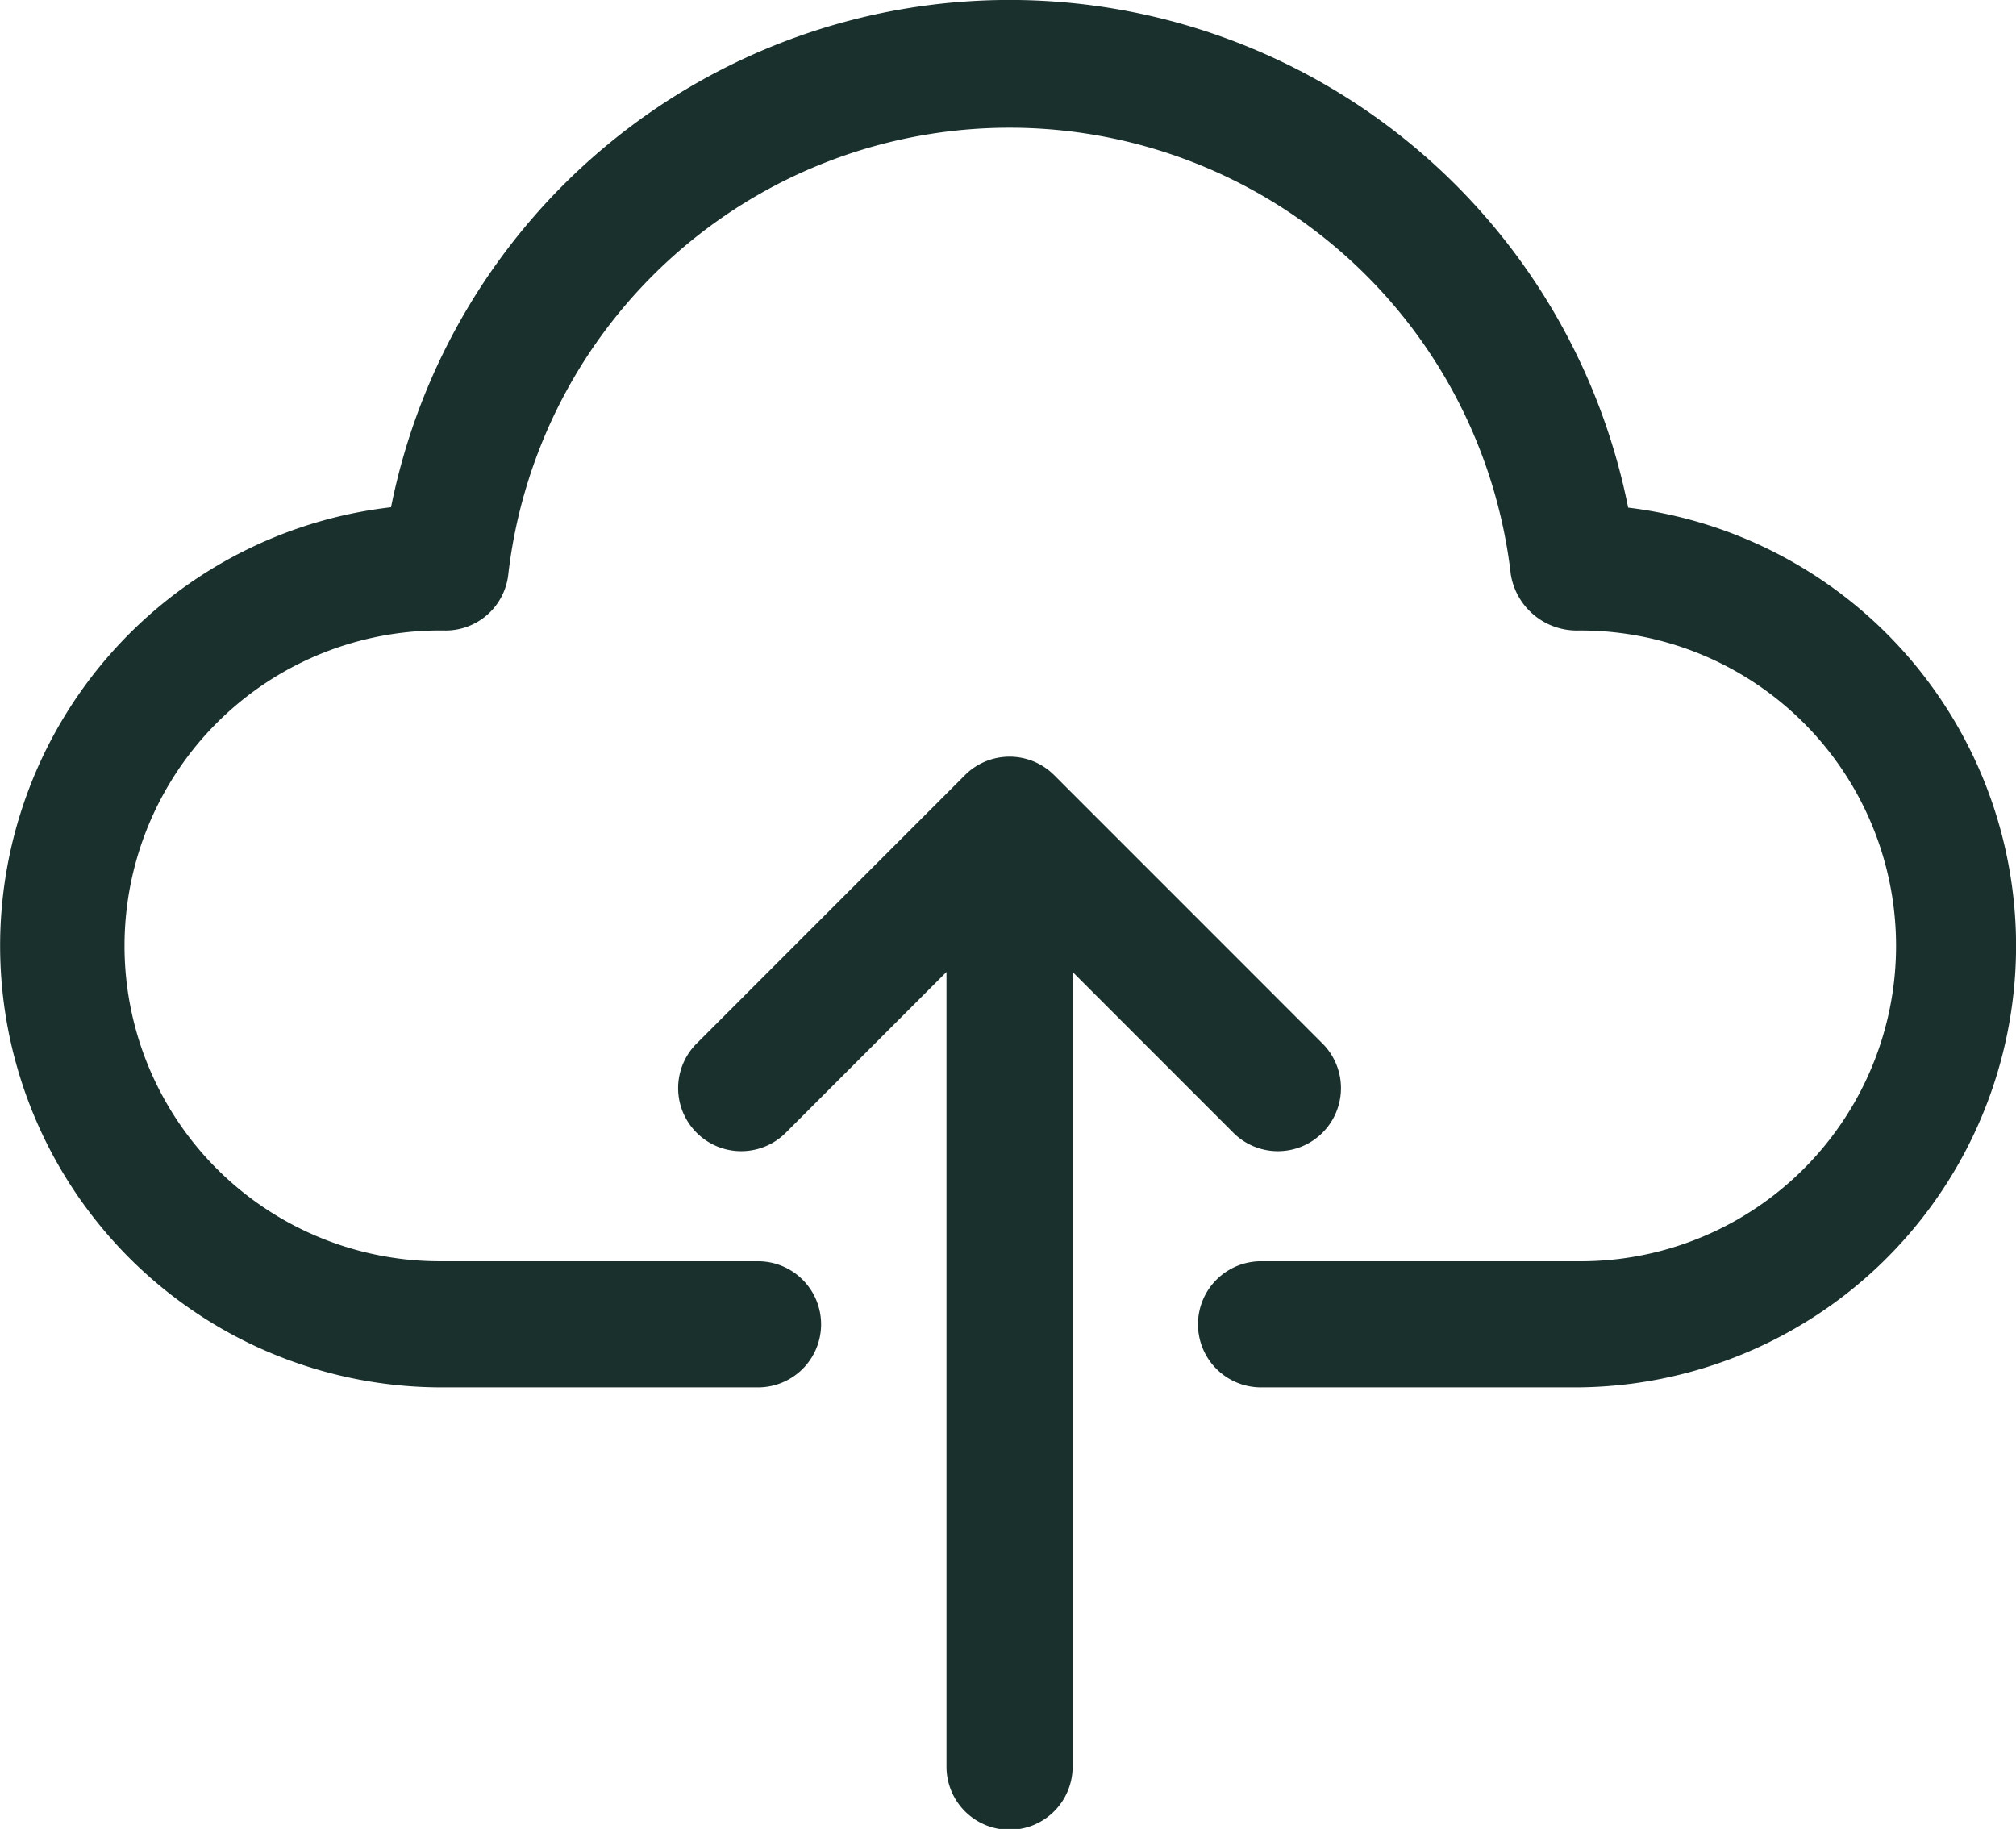 <svg xmlns="http://www.w3.org/2000/svg" width="210.003" height="190.51" viewBox="0 0 210.003 190.51">
  <g id="upload_1_" data-name="upload (1)" transform="translate(0.001)">
    <path id="Path_19" data-name="Path 19" d="M169.6,52.874a65.7,65.7,0,0,0-128.866-.04,45.993,45.993,0,0,0,5.3,91.683H78.88a6.571,6.571,0,1,0,0-13.141H46.028a32.853,32.853,0,1,1,.388-65.7,6.569,6.569,0,0,0,6.531-5.846,52.562,52.562,0,0,1,104.429,0,6.964,6.964,0,0,0,6.918,5.846,32.852,32.852,0,1,1,0,65.7H131.442a6.571,6.571,0,1,0,0,13.141H164.3a45.992,45.992,0,0,0,5.3-91.643Zm0,0" transform="translate(0 0)" fill="#19302d"/>
    <path id="Path_20" data-name="Path 20" d="M229.973,231.248a6.57,6.57,0,0,0,9.453-9.128c-.053-.056-.107-.109-.162-.162L211.4,194.087a6.571,6.571,0,0,0-9.293-.013s-.008.008-.011.013l-27.865,27.872a6.57,6.57,0,1,0,9.129,9.451c.054-.053.109-.107.162-.162l16.656-16.663v82.7a6.57,6.57,0,1,0,13.139,0v-82.7Zm0,0" transform="translate(-101.585 -113.341)" fill="#19302d"/>
  </g>
</svg>
